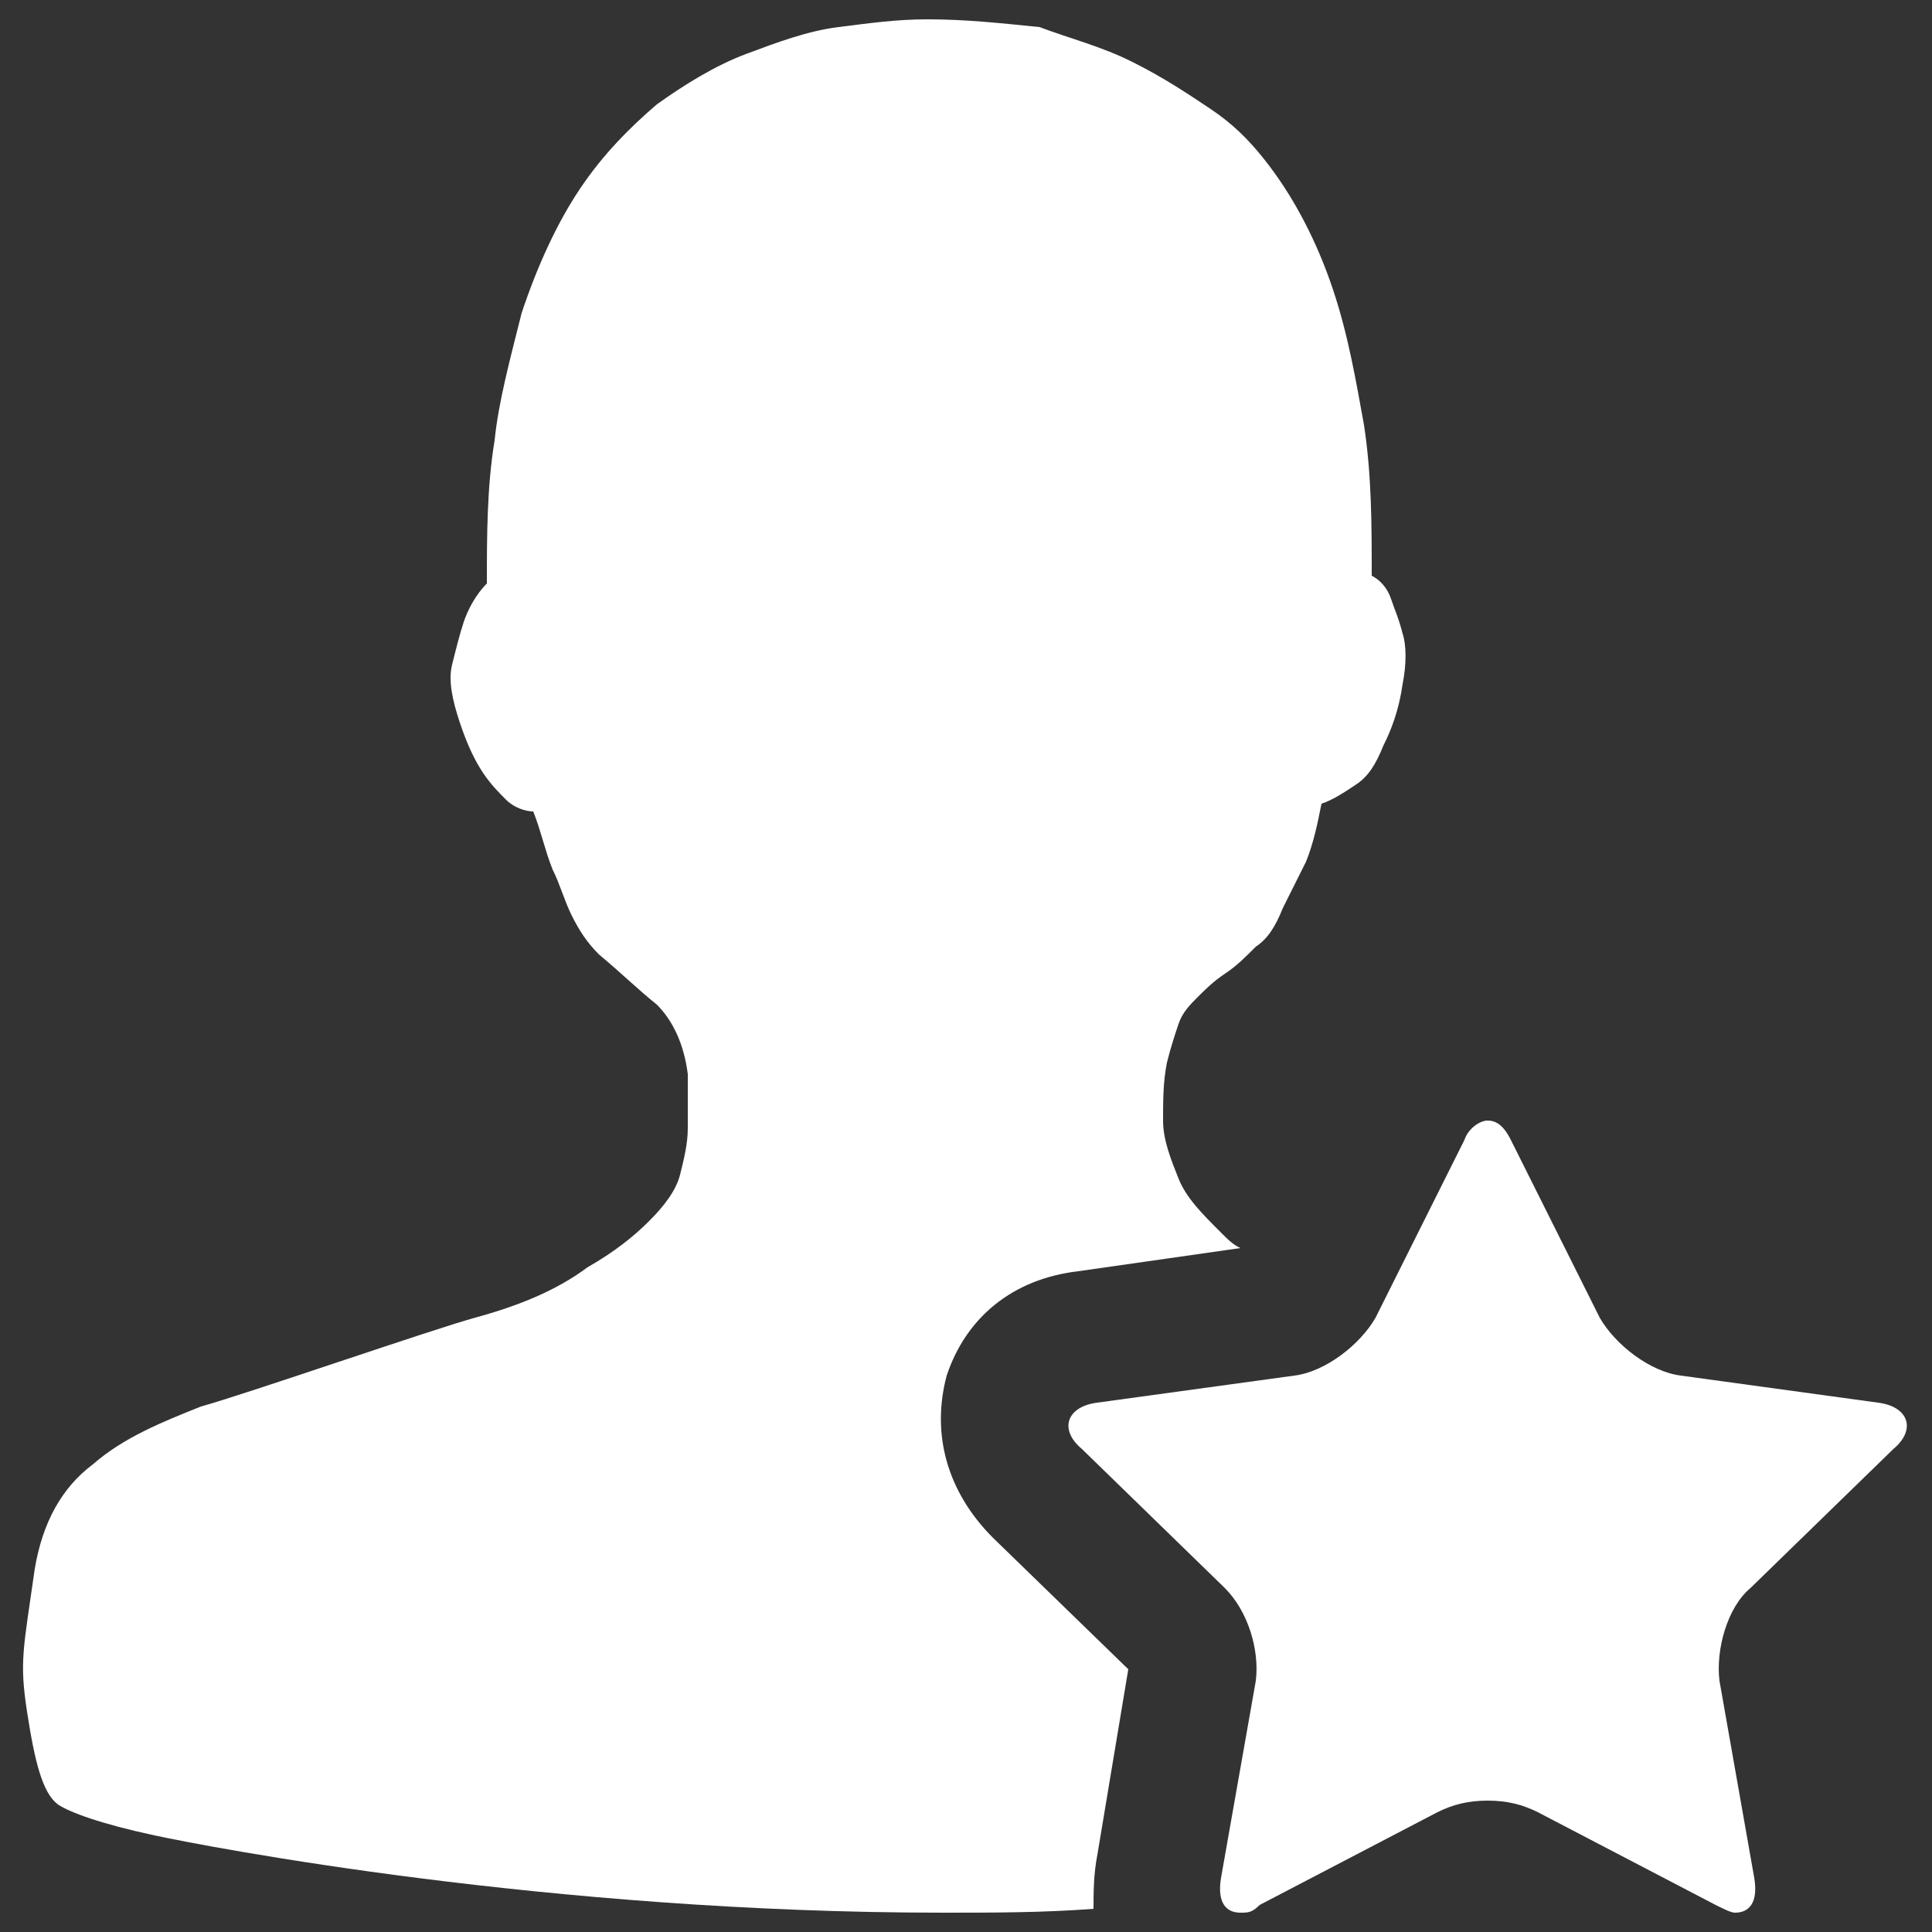 <?xml version="1.0" encoding="utf-8"?>
<!-- Generator: Adobe Illustrator 19.0.0, SVG Export Plug-In . SVG Version: 6.00 Build 0)  -->
<svg version="1.1" id="图层_1" xmlns="http://www.w3.org/2000/svg" xmlns:xlink="http://www.w3.org/1999/xlink" x="0px" y="0px"
	 viewBox="13 -13 50 50" style="enable-background:new 13 -13 50 50;" xml:space="preserve">
<rect x="13" y="-13" width="50" height="50" fill="#333333" stroke="none"/>
<style type="text/css">
	.st0{fill:#FFFFFF;}
</style>
<g id="XMLID_3_">
	<path id="XMLID_6_" class="st0" d="M41.4,35l0.8-4.8l-3.5-3.4c-1.2-1.2-1.6-2.7-1.2-4.2c0.5-1.5,1.7-2.5,3.4-2.7l4.2-0.6
		c-0.2-0.1-0.3-0.2-0.5-0.4c-0.5-0.5-0.9-0.9-1.1-1.4c-0.2-0.5-0.4-1-0.4-1.5s0-1,0.1-1.5c0.1-0.4,0.2-0.7,0.3-1s0.3-0.5,0.5-0.7
		c0.2-0.2,0.4-0.4,0.7-0.6c0.3-0.2,0.5-0.4,0.8-0.7c0.3-0.2,0.5-0.5,0.7-1c0.2-0.4,0.4-0.8,0.6-1.2c0.2-0.5,0.3-1,0.4-1.5
		c0.3-0.1,0.6-0.3,0.9-0.5c0.3-0.2,0.5-0.5,0.7-1c0.2-0.4,0.4-0.9,0.5-1.6c0.1-0.5,0.1-1,0-1.3C49.2,3,49.1,2.8,49,2.5
		c-0.1-0.3-0.3-0.5-0.5-0.6c0-1.3,0-2.6-0.2-3.9c-0.2-1.1-0.4-2.3-0.8-3.5c-0.4-1.2-1-2.4-1.8-3.4c-0.4-0.5-0.8-0.9-1.4-1.3
		c-0.6-0.4-1.2-0.8-2-1.2c-0.8-0.4-1.6-0.6-2.4-0.9c-1-0.1-1.9-0.2-2.9-0.2c-0.8,0-1.5,0.1-2.3,0.2c-0.8,0.1-1.6,0.4-2.4,0.7
		c-0.8,0.3-1.6,0.8-2.3,1.3c-0.7,0.6-1.4,1.3-2,2.2c-0.6,0.9-1.1,2-1.5,3.2c-0.3,1.2-0.6,2.3-0.7,3.3c-0.2,1.2-0.2,2.5-0.2,3.7
		c-0.3,0.3-0.5,0.7-0.6,1c-0.1,0.3-0.2,0.7-0.3,1.1c-0.1,0.4,0,0.9,0.2,1.5s0.4,1,0.6,1.3s0.4,0.5,0.6,0.7C26.3,7.9,26.6,8,26.8,8
		c0.2,0.5,0.3,1,0.5,1.5c0.2,0.4,0.3,0.8,0.5,1.2c0.2,0.4,0.4,0.7,0.7,1c0.6,0.5,1,0.9,1.5,1.3c0.4,0.4,0.7,1,0.8,1.8
		c0,0.5,0,1,0,1.4s-0.1,0.8-0.2,1.2c-0.1,0.4-0.4,0.8-0.8,1.2c-0.4,0.4-0.9,0.8-1.6,1.2c-0.8,0.6-1.8,1-2.9,1.3s-6,2-7.1,2.3
		c-1,0.4-2,0.8-2.8,1.5c-0.8,0.6-1.3,1.5-1.5,2.7c-0.3,2.1-0.4,2.4-0.2,3.7c0.2,1.3,0.4,2.1,0.8,2.4c0.3,0.2,1.1,0.5,2.5,0.8
		s10.2,2,20.4,2c1.3,0,2.6,0,3.9-0.1C41.3,36,41.3,35.5,41.4,35z"/>
	<path id="XMLID_5_" class="st0" d="M61.6,23.3l-5.1-0.7c-0.8-0.1-1.7-0.8-2.1-1.5l-2.3-4.6c-0.2-0.4-0.4-0.5-0.6-0.5
		s-0.5,0.2-0.6,0.5l-2.3,4.6c-0.4,0.7-1.3,1.4-2.1,1.5l-5.1,0.7c-0.8,0.1-1,0.7-0.4,1.2l3.7,3.6c0.6,0.6,0.9,1.6,0.8,2.4l-0.9,5.1
		c-0.1,0.6,0.1,0.9,0.5,0.9c0.2,0,0.3,0,0.5-0.2l4.6-2.4c0.4-0.2,0.8-0.3,1.3-0.3s0.9,0.1,1.3,0.3l4.6,2.4c0.2,0.1,0.4,0.2,0.5,0.2
		c0.4,0,0.6-0.3,0.5-0.9l-0.9-5.1c-0.1-0.8,0.2-1.9,0.8-2.4l3.7-3.6C62.6,24,62.4,23.4,61.6,23.3z"/>
</g>
</svg>
